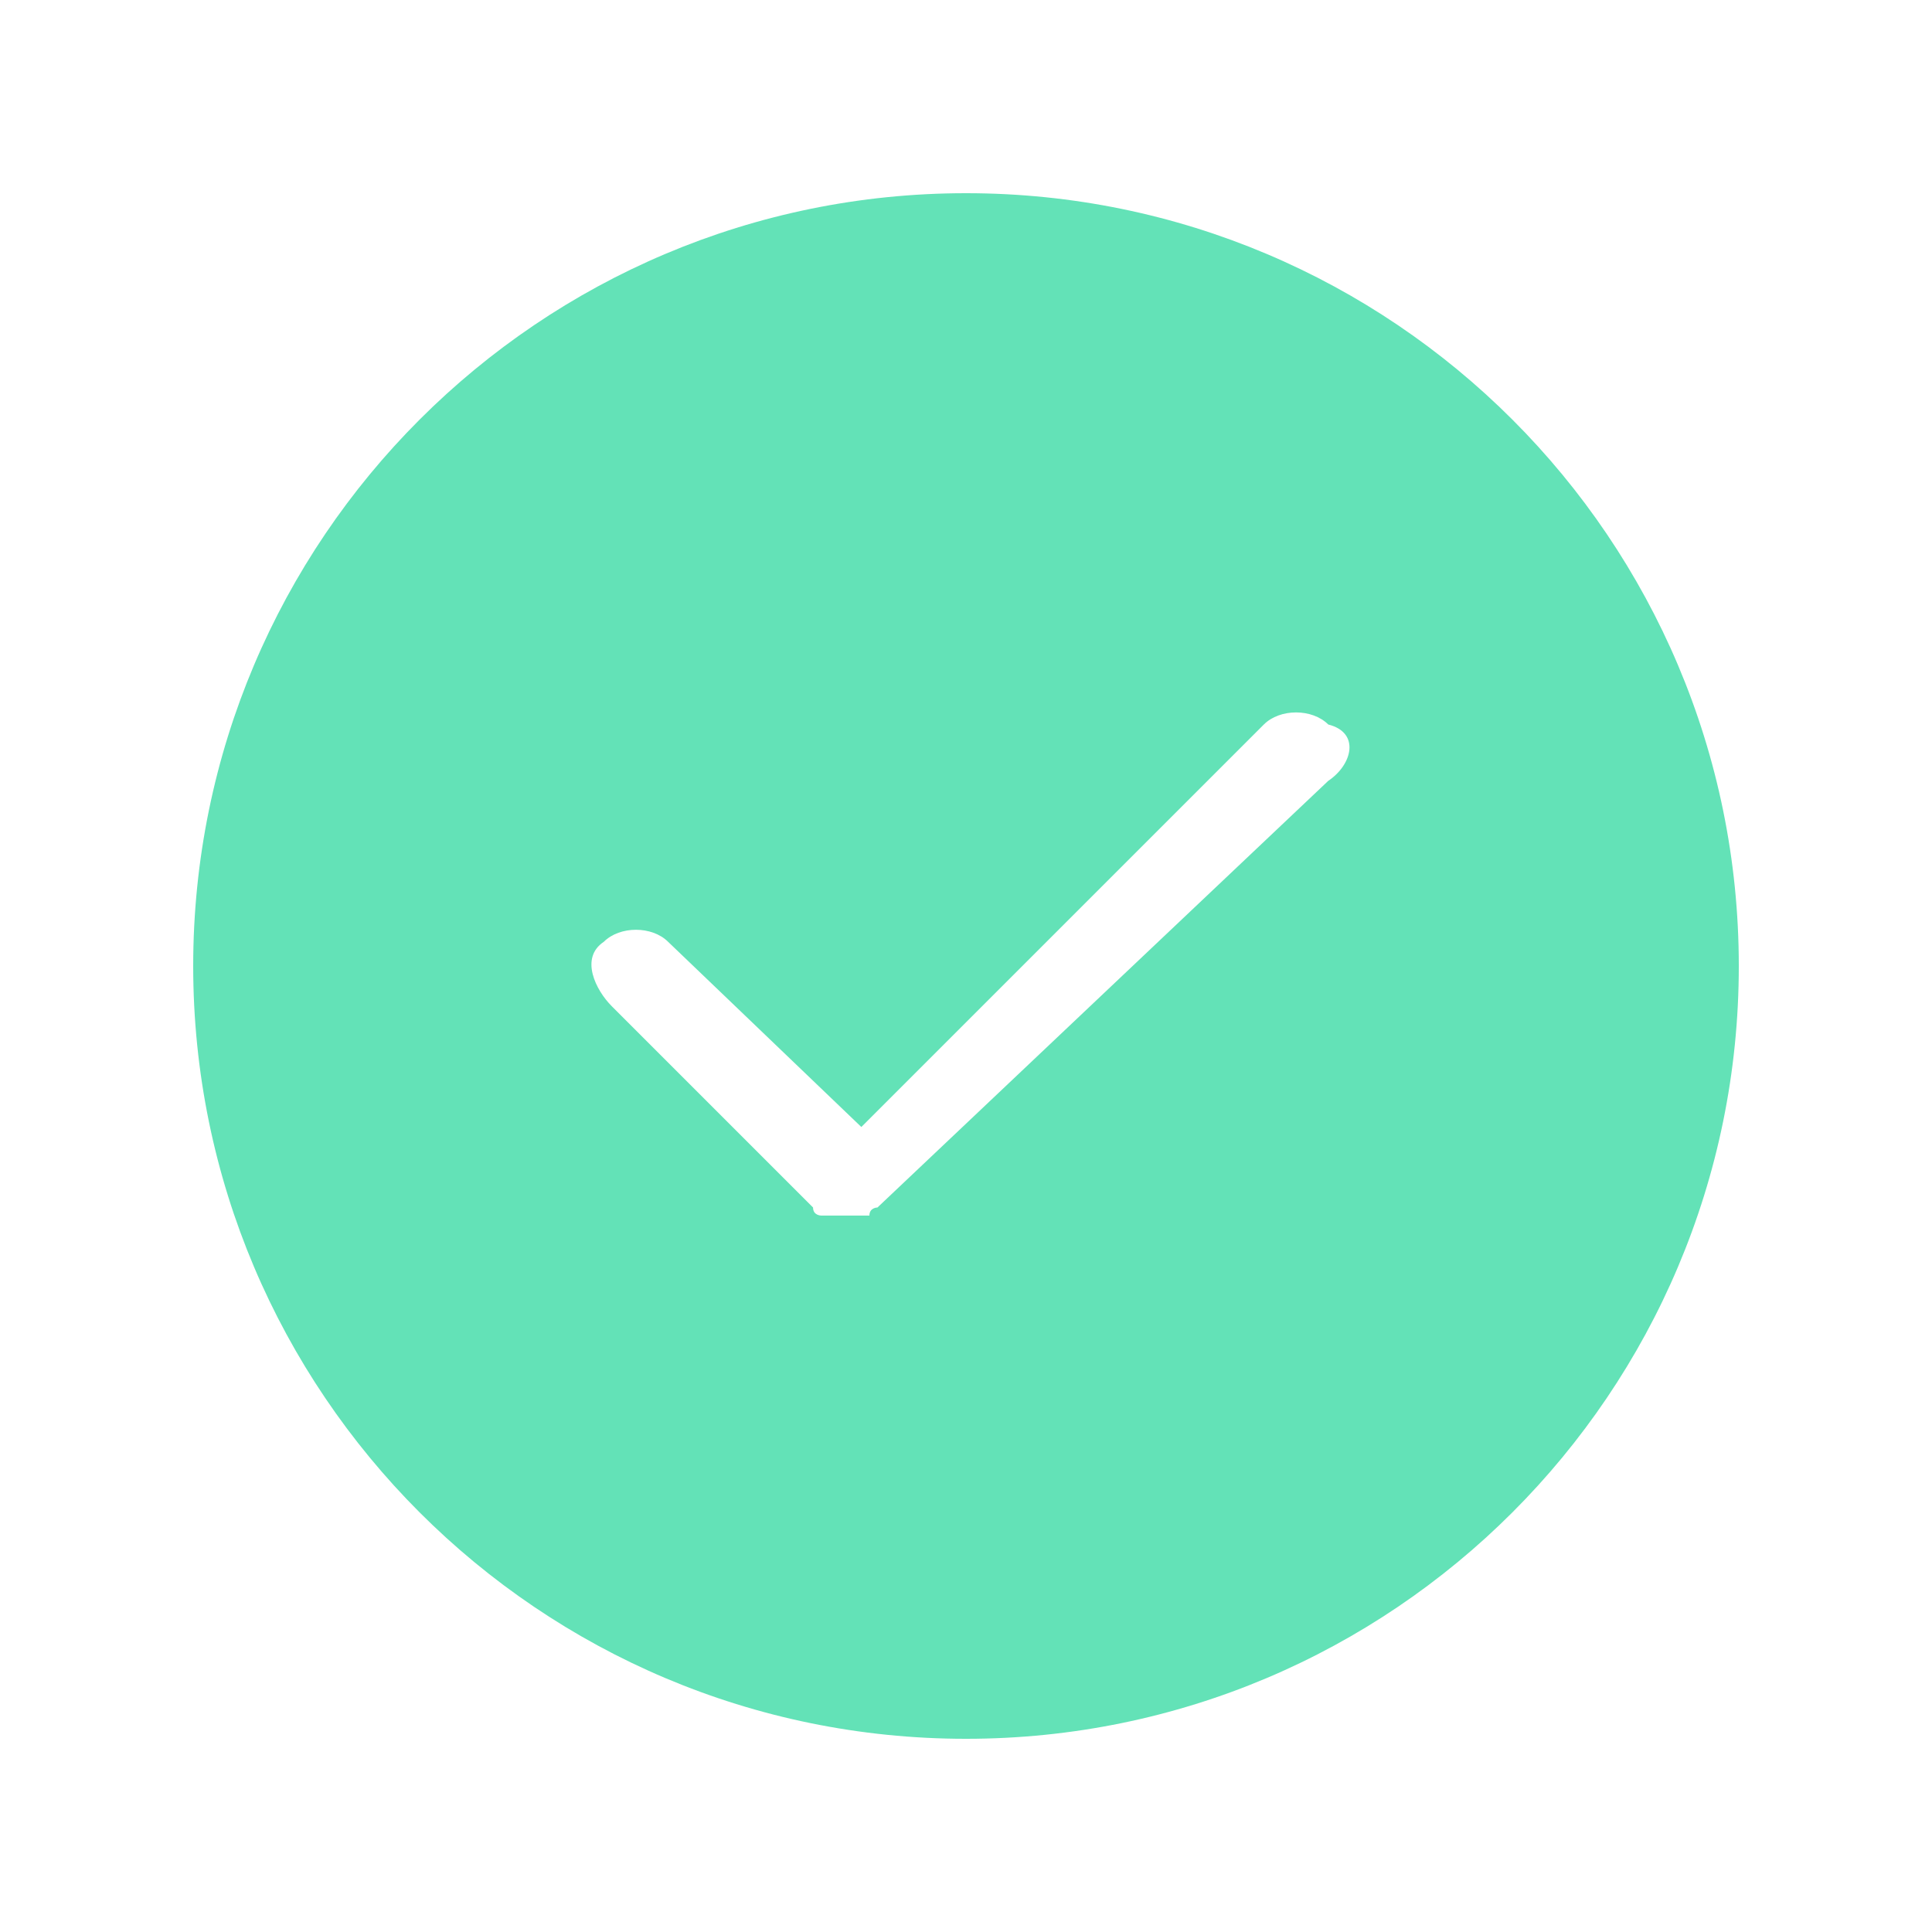 <?xml version="1.0" encoding="utf-8"?>
<!-- Generator: Adobe Illustrator 28.0.0, SVG Export Plug-In . SVG Version: 6.00 Build 0)  -->
<svg version="1.1" id="Layer_1" xmlns="http://www.w3.org/2000/svg" xmlns:xlink="http://www.w3.org/1999/xlink" x="0px" y="0px"
	 viewBox="0 0 24 24" style="enable-background:new 0 0 24 24;" xml:space="preserve">
<style type="text/css">
	.st0{fill:#63E2B7;}
</style>
<path class="st0" d="M12,2.4c-5.3,0-9.6,4.3-9.6,9.6s4.3,9.6,9.6,9.6s9.6-4.3,9.6-9.6S17.3,2.4,12,2.4z M16.5,9.7L10.9,15
	c0,0-0.1,0-0.1,0.1c0,0,0,0-0.1,0c-0.1,0-0.1,0-0.2,0c-0.1,0-0.1,0-0.2,0c0,0,0,0-0.1,0c0,0-0.1,0-0.1-0.1l-2.5-2.5
	c-0.2-0.2-0.4-0.6-0.1-0.8c0.2-0.2,0.6-0.2,0.8,0l2.4,2.3L15.7,9c0.2-0.2,0.6-0.2,0.8,0C16.9,9.1,16.8,9.5,16.5,9.7z"/>
</svg>
